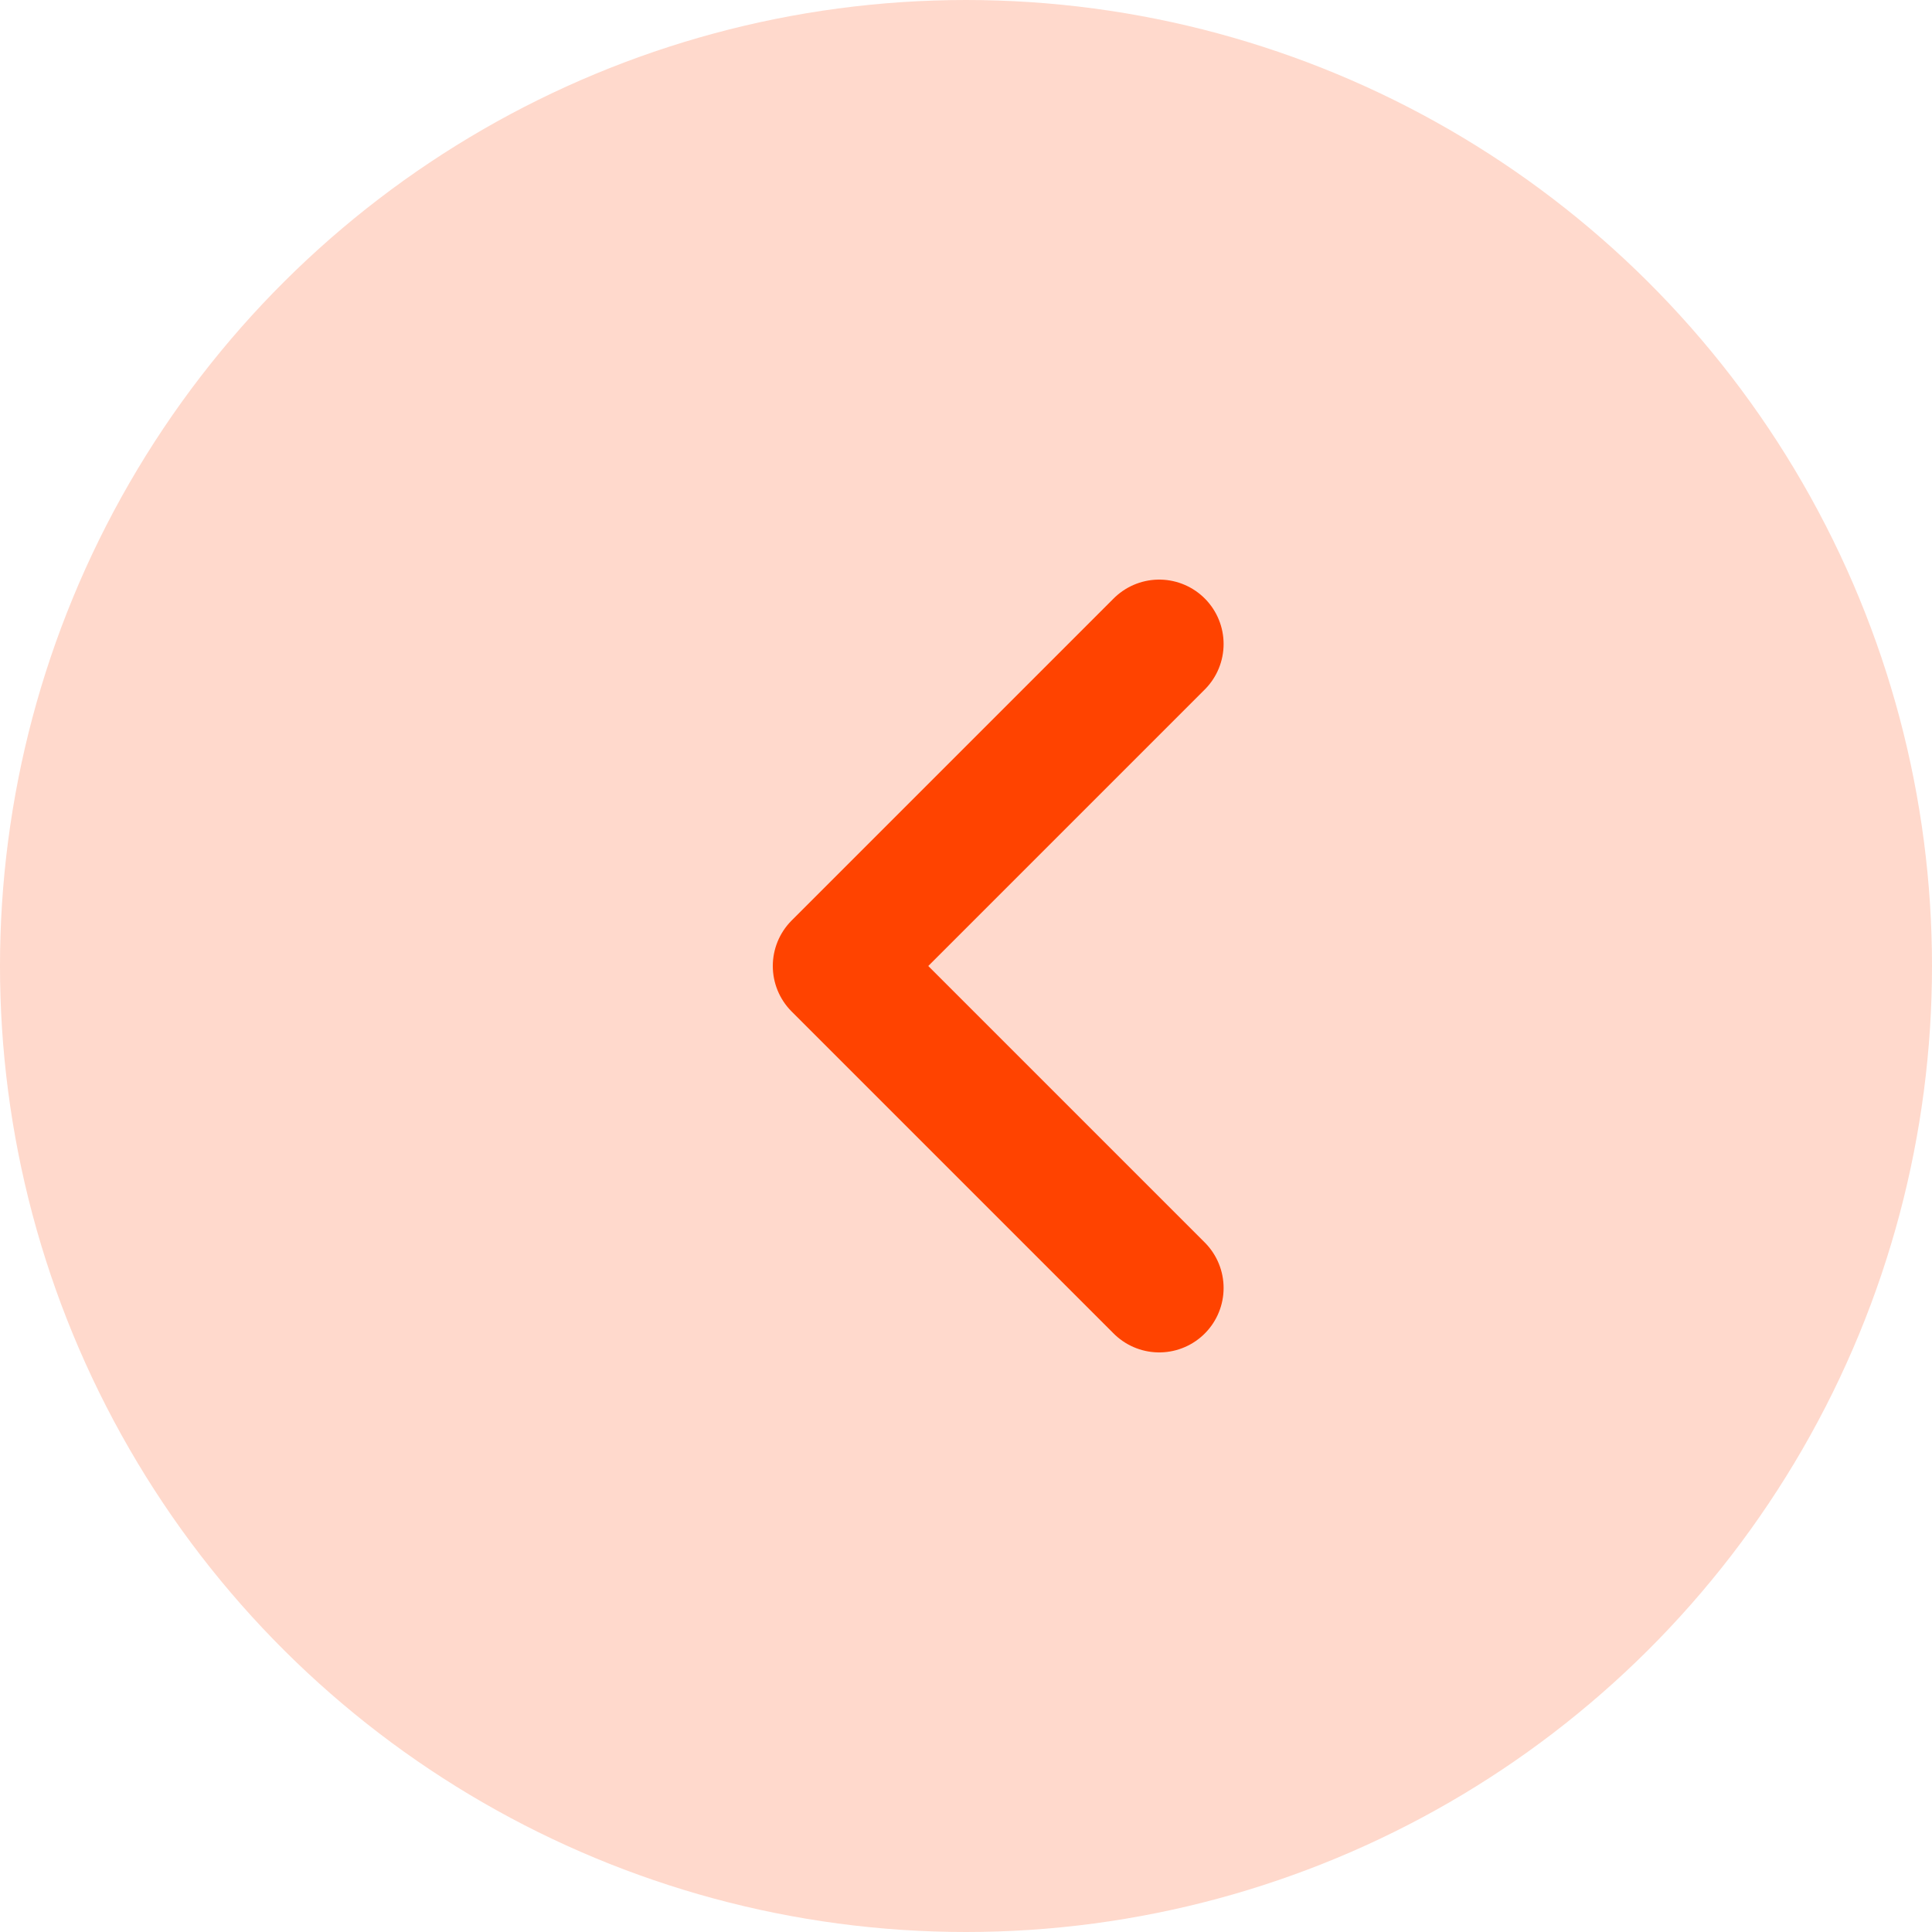 <svg width="30" height="30" viewBox="0 0 30 30" fill="none" xmlns="http://www.w3.org/2000/svg">
<path d="M18 10L13 15L18 20" stroke="#FF4300" stroke-width="2" stroke-linecap="round" stroke-linejoin="round"/>
<circle cx="15" cy="15" r="15" transform="rotate(90 15 15)" fill="#FF4300" fill-opacity="0.2"/>
</svg>
